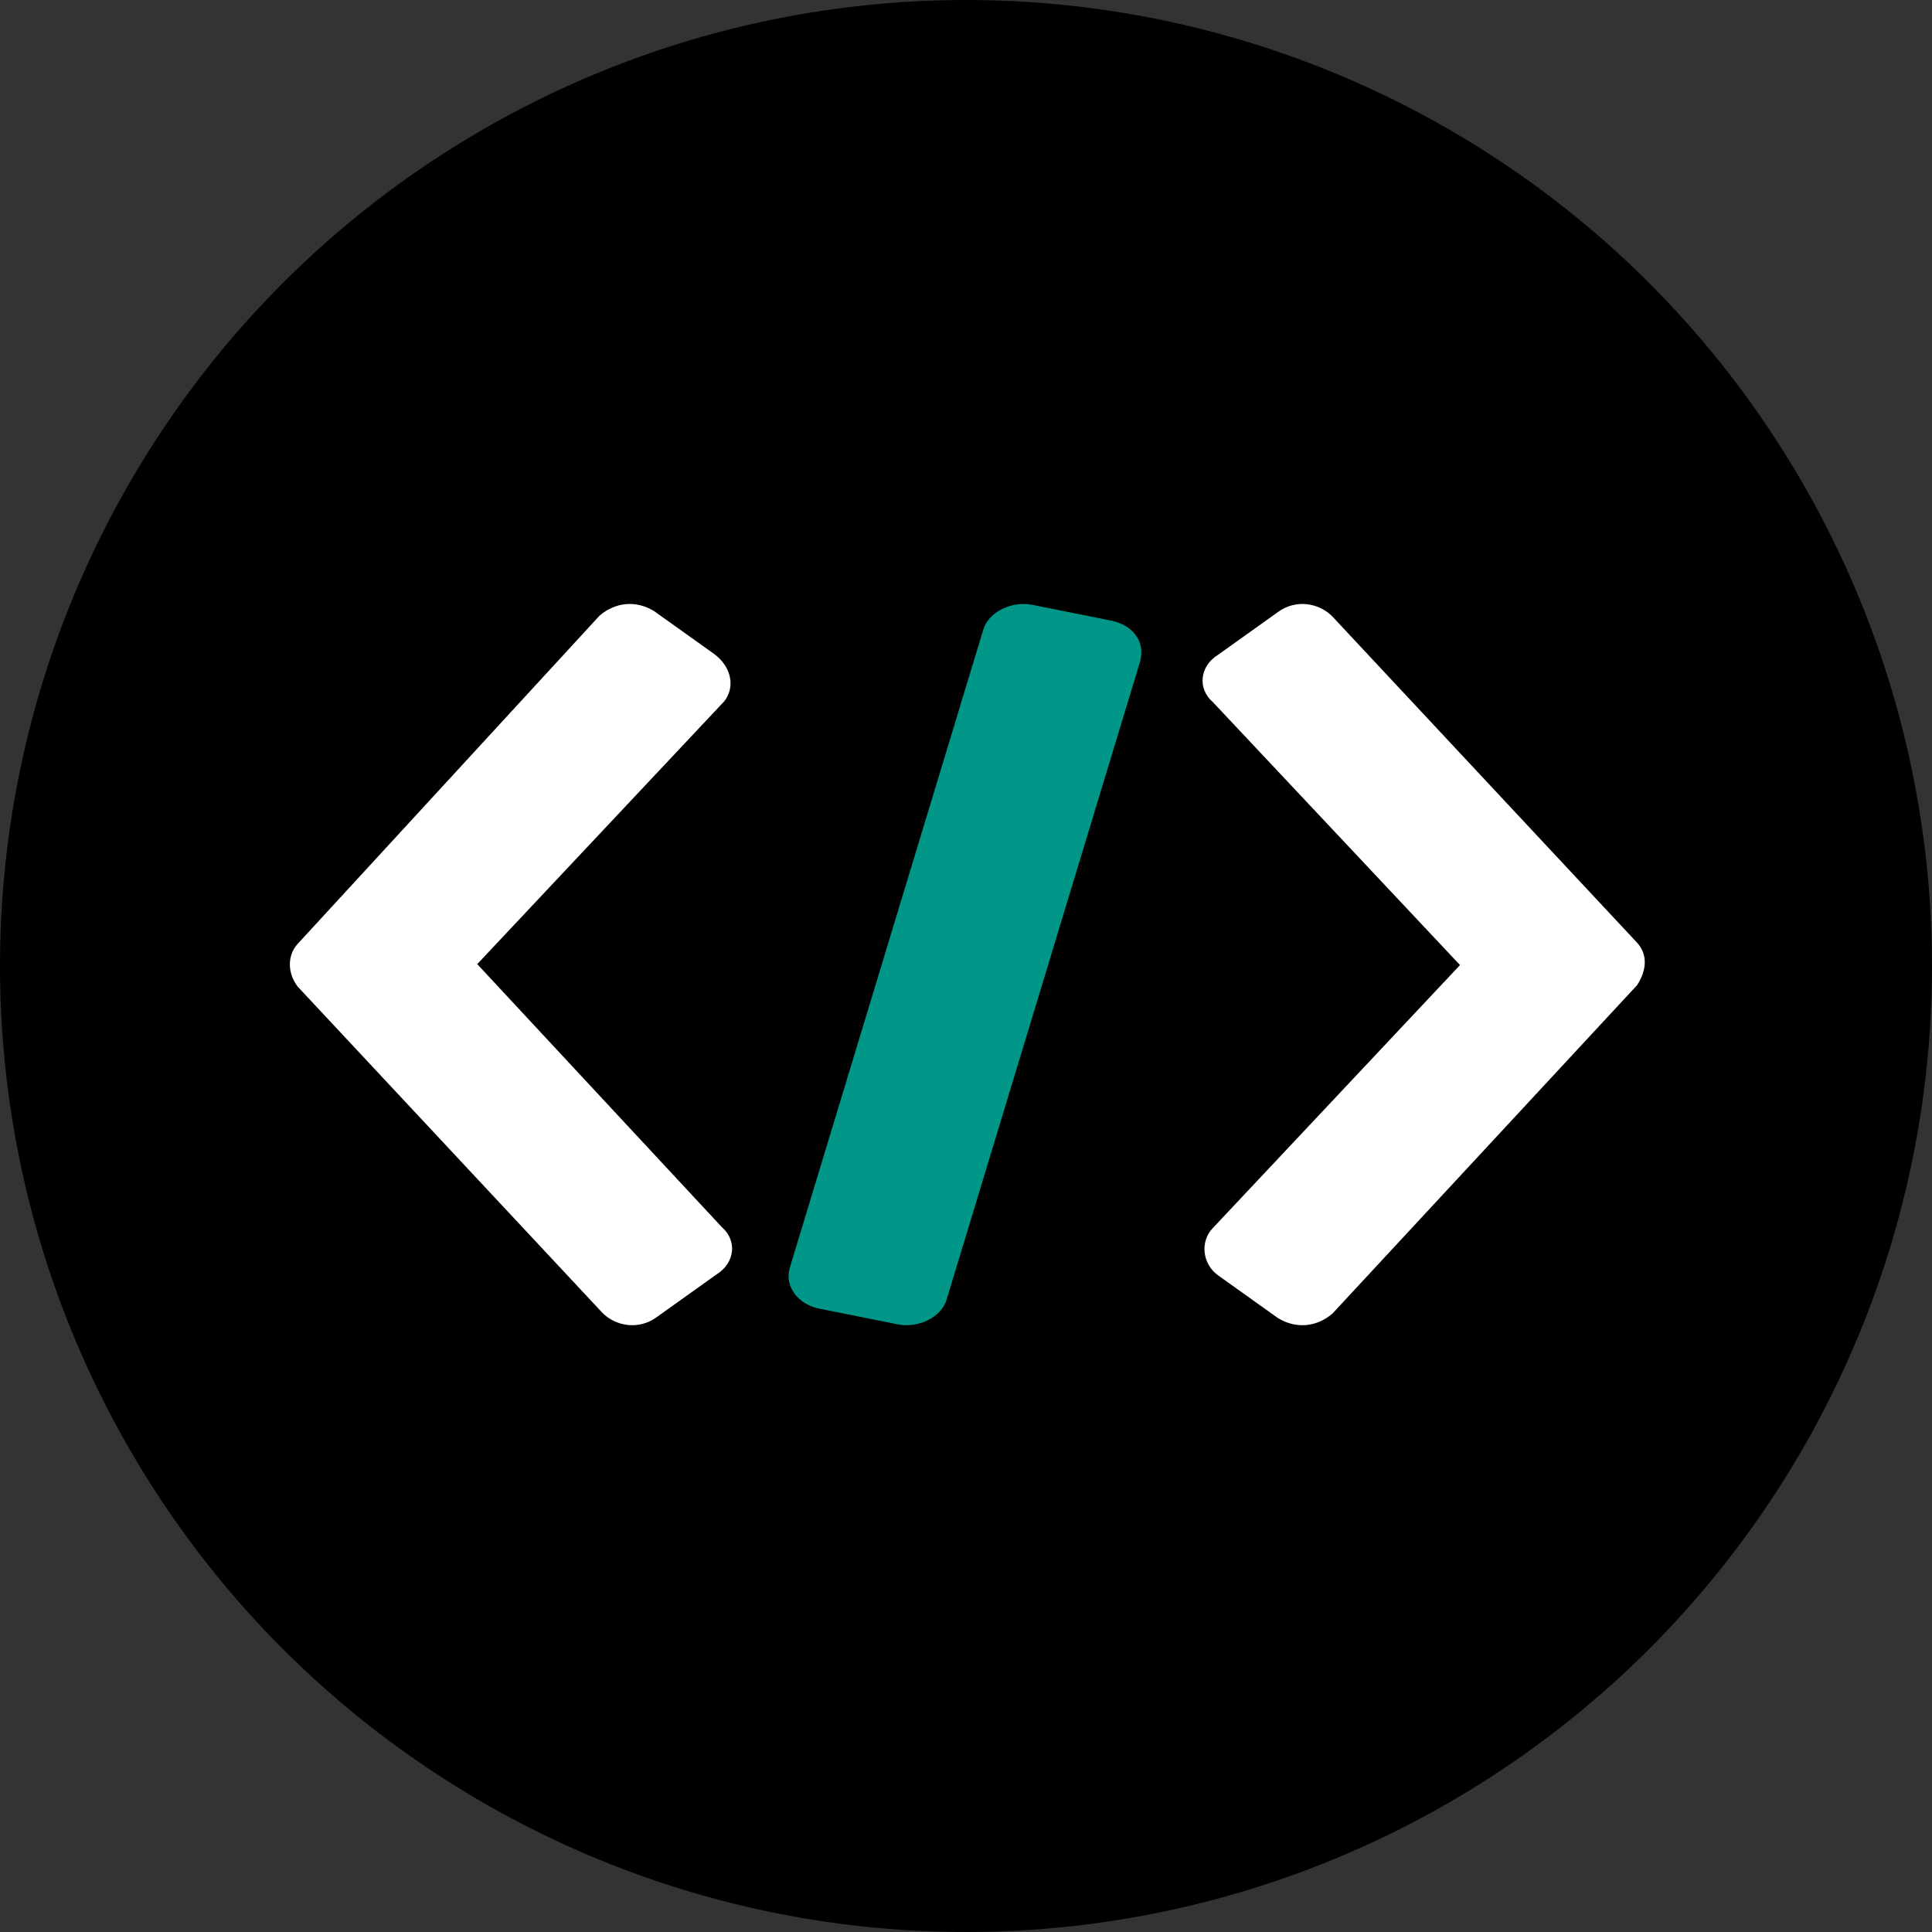 <?xml version="1.0" encoding="UTF-8"?>
<svg width="256px" height="256px" viewBox="0 0 256 256" version="1.1" xmlns="http://www.w3.org/2000/svg" xmlns:xlink="http://www.w3.org/1999/xlink">
    <rect x="0" y="0" width="256" height="256" fill="#333333" stroke="none"/>
    <!-- Generator: Sketch 51.3 (57544) - http://www.bohemiancoding.com/sketch -->
    <title>template_icon</title>
    <desc>Created with Sketch.</desc>
    <defs></defs>
    <g id="template_icon" stroke="none" stroke-width="1" fill="none" fill-rule="evenodd">
        <circle id="Oval" fill="#000000" cx="128" cy="128" r="128"></circle>
        <g id="dora_symbol" transform="translate(38, 80)">
            <g id="coding" transform="translate(0.409, 0.03)">
                <path d="M56.205,6.613 L48.274,0.954 C45.86,-0.536 43.102,-0.238 41.033,1.549 L1.034,45.039 C-0.345,46.529 -0.345,48.912 1.034,50.699 L41.378,93.891 C43.102,95.679 46.205,96.274 48.619,94.487 L56.549,88.827 C58.963,87.338 59.308,84.359 57.239,82.572 L24.827,47.72 L57.584,12.869 C58.963,11.081 58.618,8.401 56.205,6.613 Z" id="Path" fill="#FFFFFF" fill-rule="nonzero"></path>
                <path d="M178.498,44.867 L138.155,1.675 C136.431,-0.112 133.328,-0.708 130.914,1.079 L122.983,6.739 C120.569,8.228 120.225,11.207 122.294,12.994 L155.051,47.846 L122.294,82.697 C120.569,84.485 120.914,87.463 122.983,88.953 L130.914,94.613 C133.328,96.102 136.086,95.804 138.155,94.017 L178.498,50.527 C179.877,48.442 179.877,46.356 178.498,44.867 Z" id="Path" fill="#FFFFFF" fill-rule="nonzero"></path>
                <path d="M98.467,0.131 C95.694,-0.464 92.574,1.025 91.881,3.407 L66.231,87.989 C65.538,90.372 67.271,92.754 70.044,93.35 L80.442,95.435 C83.215,96.03 86.335,94.541 87.028,92.159 L112.678,7.577 C113.372,4.897 111.638,2.812 108.865,2.216 L98.467,0.131 Z" id="Path" fill="#009688" fill-rule="nonzero"></path>
            </g>
        </g>
    </g>
</svg>